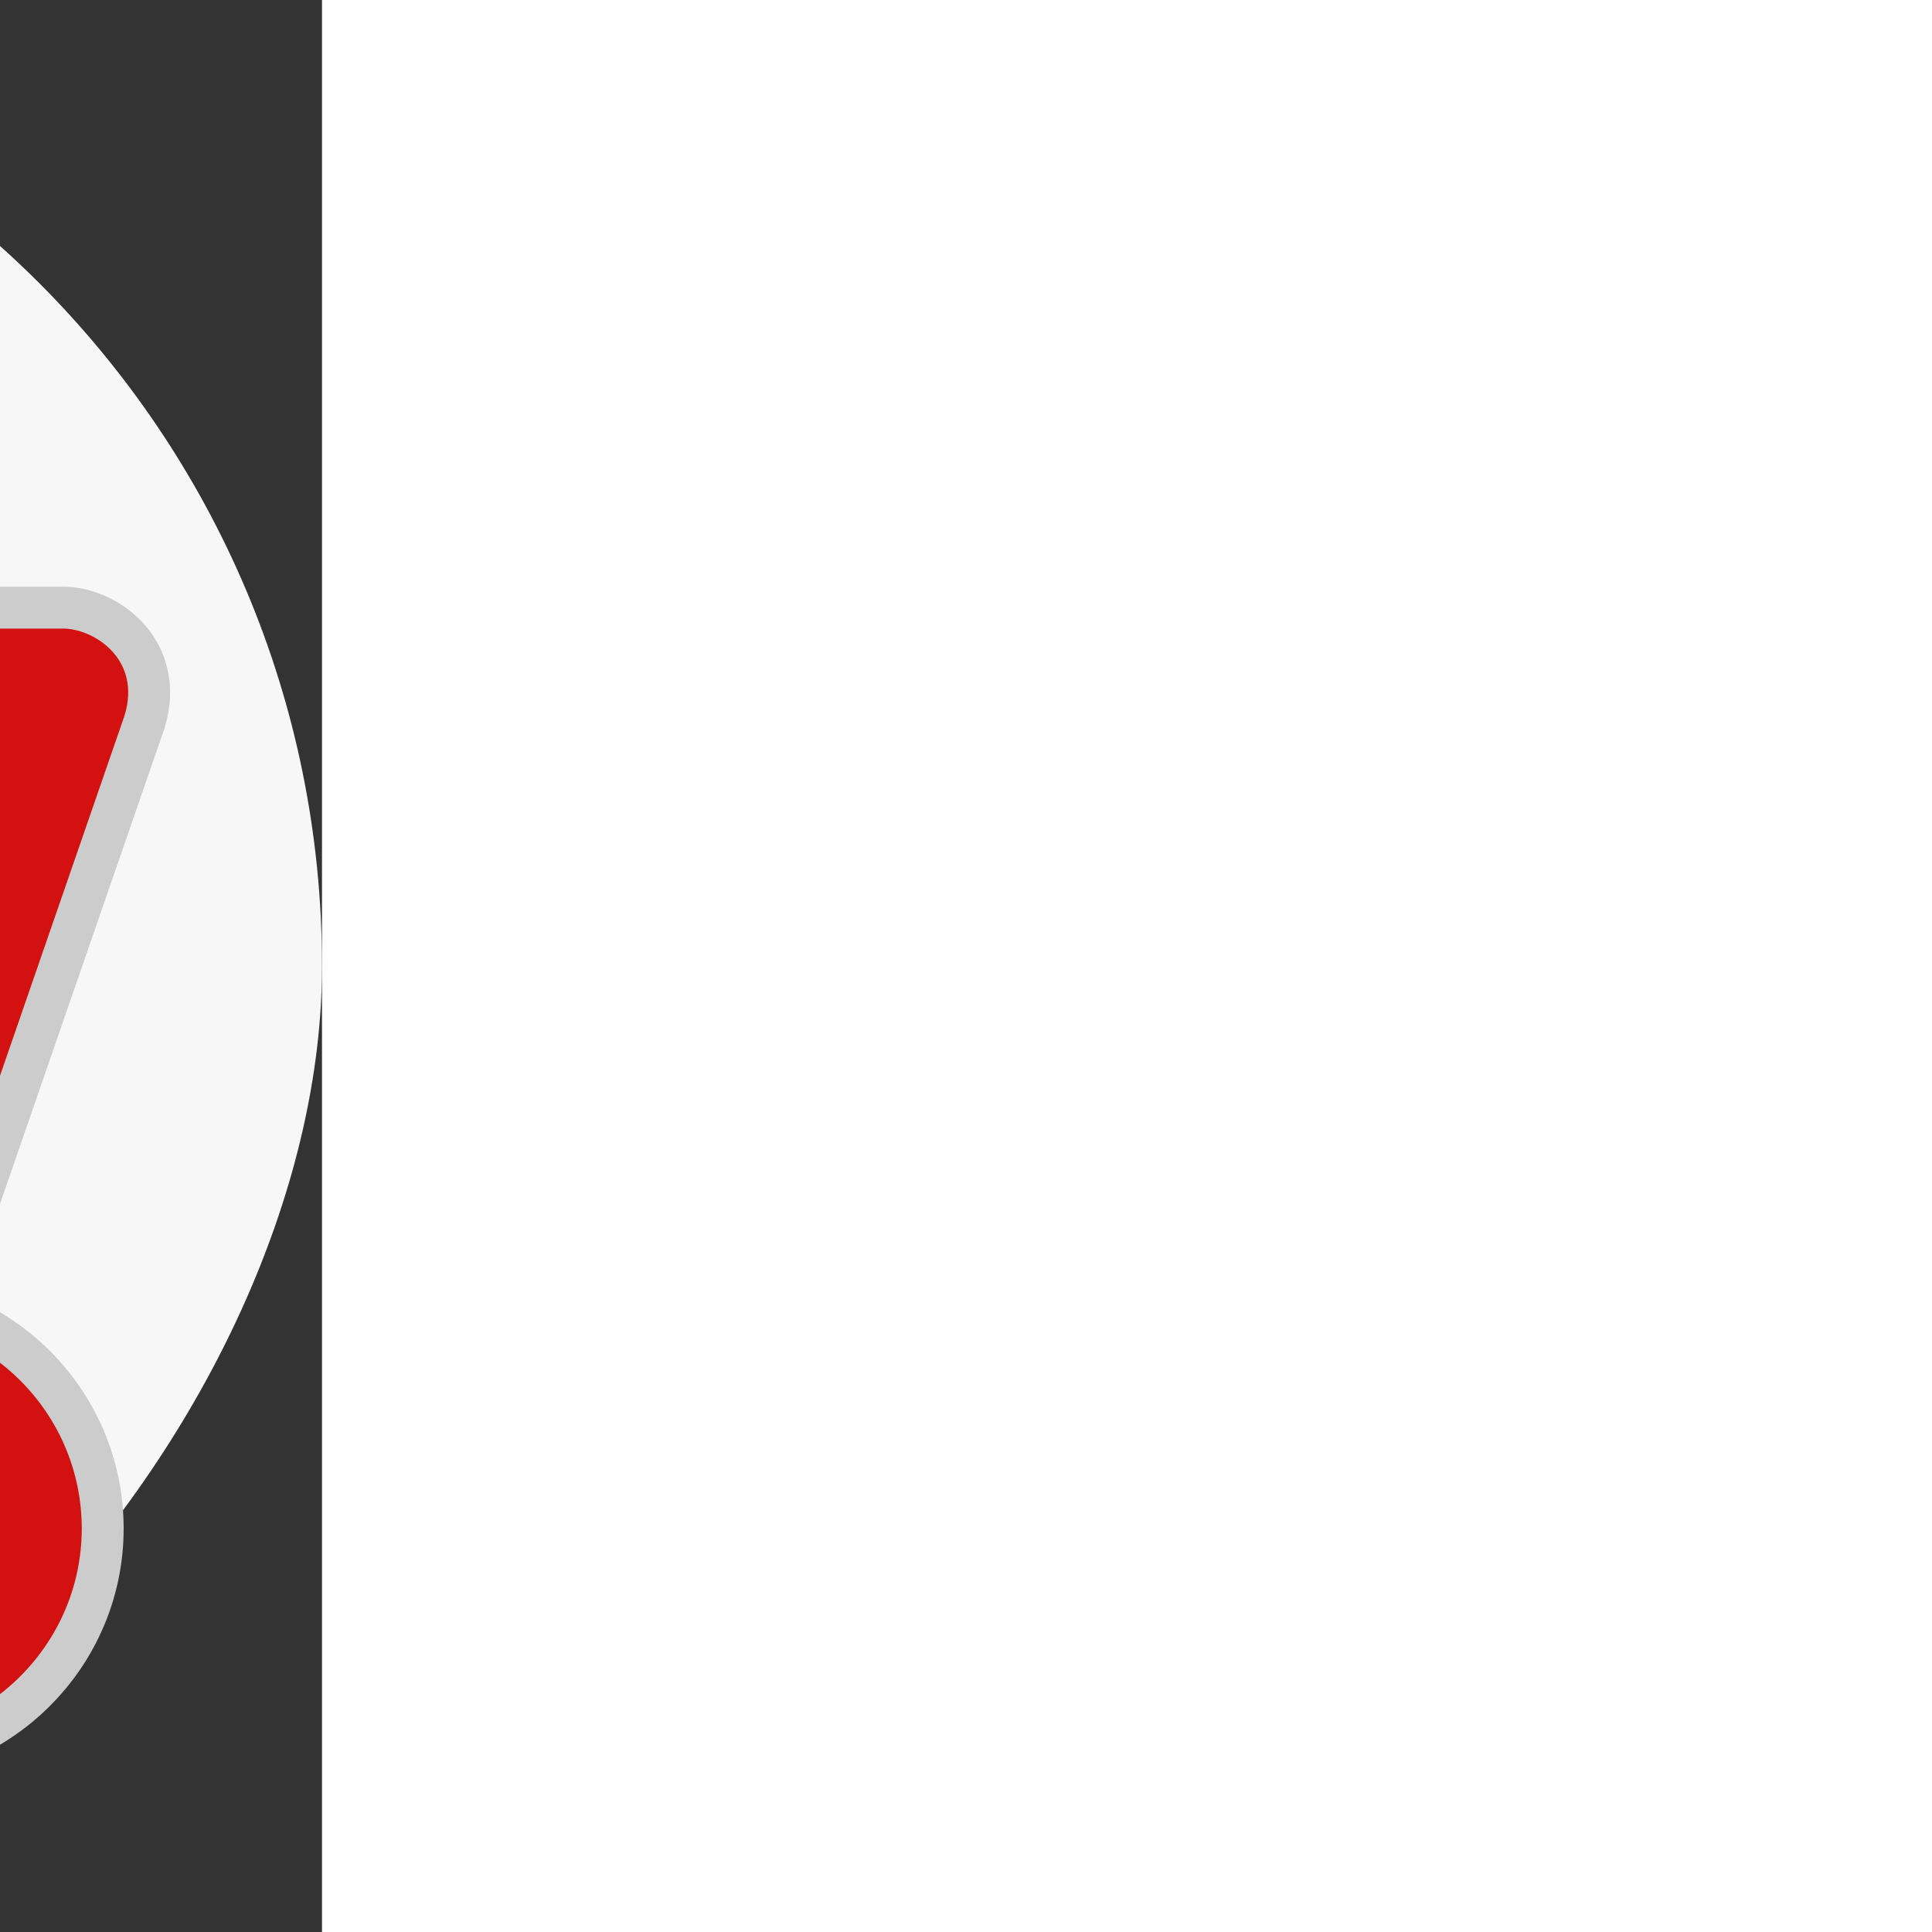 <!DOCTYPE svg PUBLIC "-//W3C//DTD SVG 1.1//EN" "http://www.w3.org/Graphics/SVG/1.1/DTD/svg11.dtd">
<!-- Uploaded to: SVG Repo, www.svgrepo.com, Transformed by: SVG Repo Mixer Tools -->
<svg fill="#d41111" height="256px" width="256px" version="1.1" xmlns="http://www.w3.org/2000/svg" viewBox="-51.2 -51.2 614.40 614.40" xmlns:xlink="http://www.w3.org/1999/xlink" enable-background="new 0 0 512 512" stroke="#d41111" transform="matrix(-1, 0, 0, 1, 0, 0)rotate(0)">
<rect x="-51.2" y="-51.2" width="614.40" height="614.40" fill="#333333" stroke="none"/>
<g id="SVGRepo_bgCarrier" stroke-width="0" transform="translate(0,0), scale(1)">
<rect x="-51.2" y="-51.2" width="614.40" height="614.40" rx="307.2" fill="#f7f7f7" strokewidth="0"/>
</g>
<g id="SVGRepo_tracerCarrier" stroke-linecap="round" stroke-linejoin="round" stroke="#CCCCCC" stroke-width="27.648"> <g> <g> <path d="M480.6,11h-92.3c-9.2,0-17.3,6.2-19.7,15.1l-32.9,123.1H31.4c-9.1-0.2-24.9,9-19.3,27.1l53.6,155 c46.1-11.7,86.7,10.5,102.6,28.5h62c19.4-19.7,56.3-39.4,99.2-29.4L404,51.8h76.6c11.3,0,20.4-9.1,20.4-20.4 C501,20.1,491.9,11,480.6,11z"/> <path d="m306.5,368.8c-36.6,0-66.3,29.6-66.3,66.1 0,36.4 29.8,66.1 66.3,66.1 36.6,0 66.3-29.6 66.3-66.1 0-36.4-29.7-66.1-66.3-66.1z"/> <path d="m92,368.8c-36.6,0-66.3,29.6-66.3,66.1 0,36.4 29.8,66.1 66.3,66.1 36.6,0 66.3-29.6 66.3-66.1 0-36.4-29.7-66.1-66.3-66.1z"/> </g> </g> </g>
<g id="SVGRepo_iconCarrier"> <g> <g> <path d="M480.6,11h-92.3c-9.2,0-17.3,6.2-19.7,15.1l-32.9,123.1H31.4c-9.1-0.2-24.9,9-19.3,27.1l53.6,155 c46.1-11.7,86.7,10.5,102.6,28.5h62c19.4-19.7,56.3-39.4,99.2-29.4L404,51.8h76.6c11.3,0,20.4-9.1,20.4-20.4 C501,20.1,491.9,11,480.6,11z"/> <path d="m306.5,368.8c-36.6,0-66.3,29.6-66.3,66.1 0,36.4 29.8,66.1 66.3,66.1 36.6,0 66.3-29.6 66.3-66.1 0-36.4-29.7-66.1-66.3-66.1z"/> <path d="m92,368.8c-36.6,0-66.3,29.6-66.3,66.1 0,36.4 29.8,66.1 66.3,66.1 36.6,0 66.3-29.6 66.3-66.1 0-36.4-29.7-66.1-66.3-66.1z"/> </g> </g> </g>
</svg>